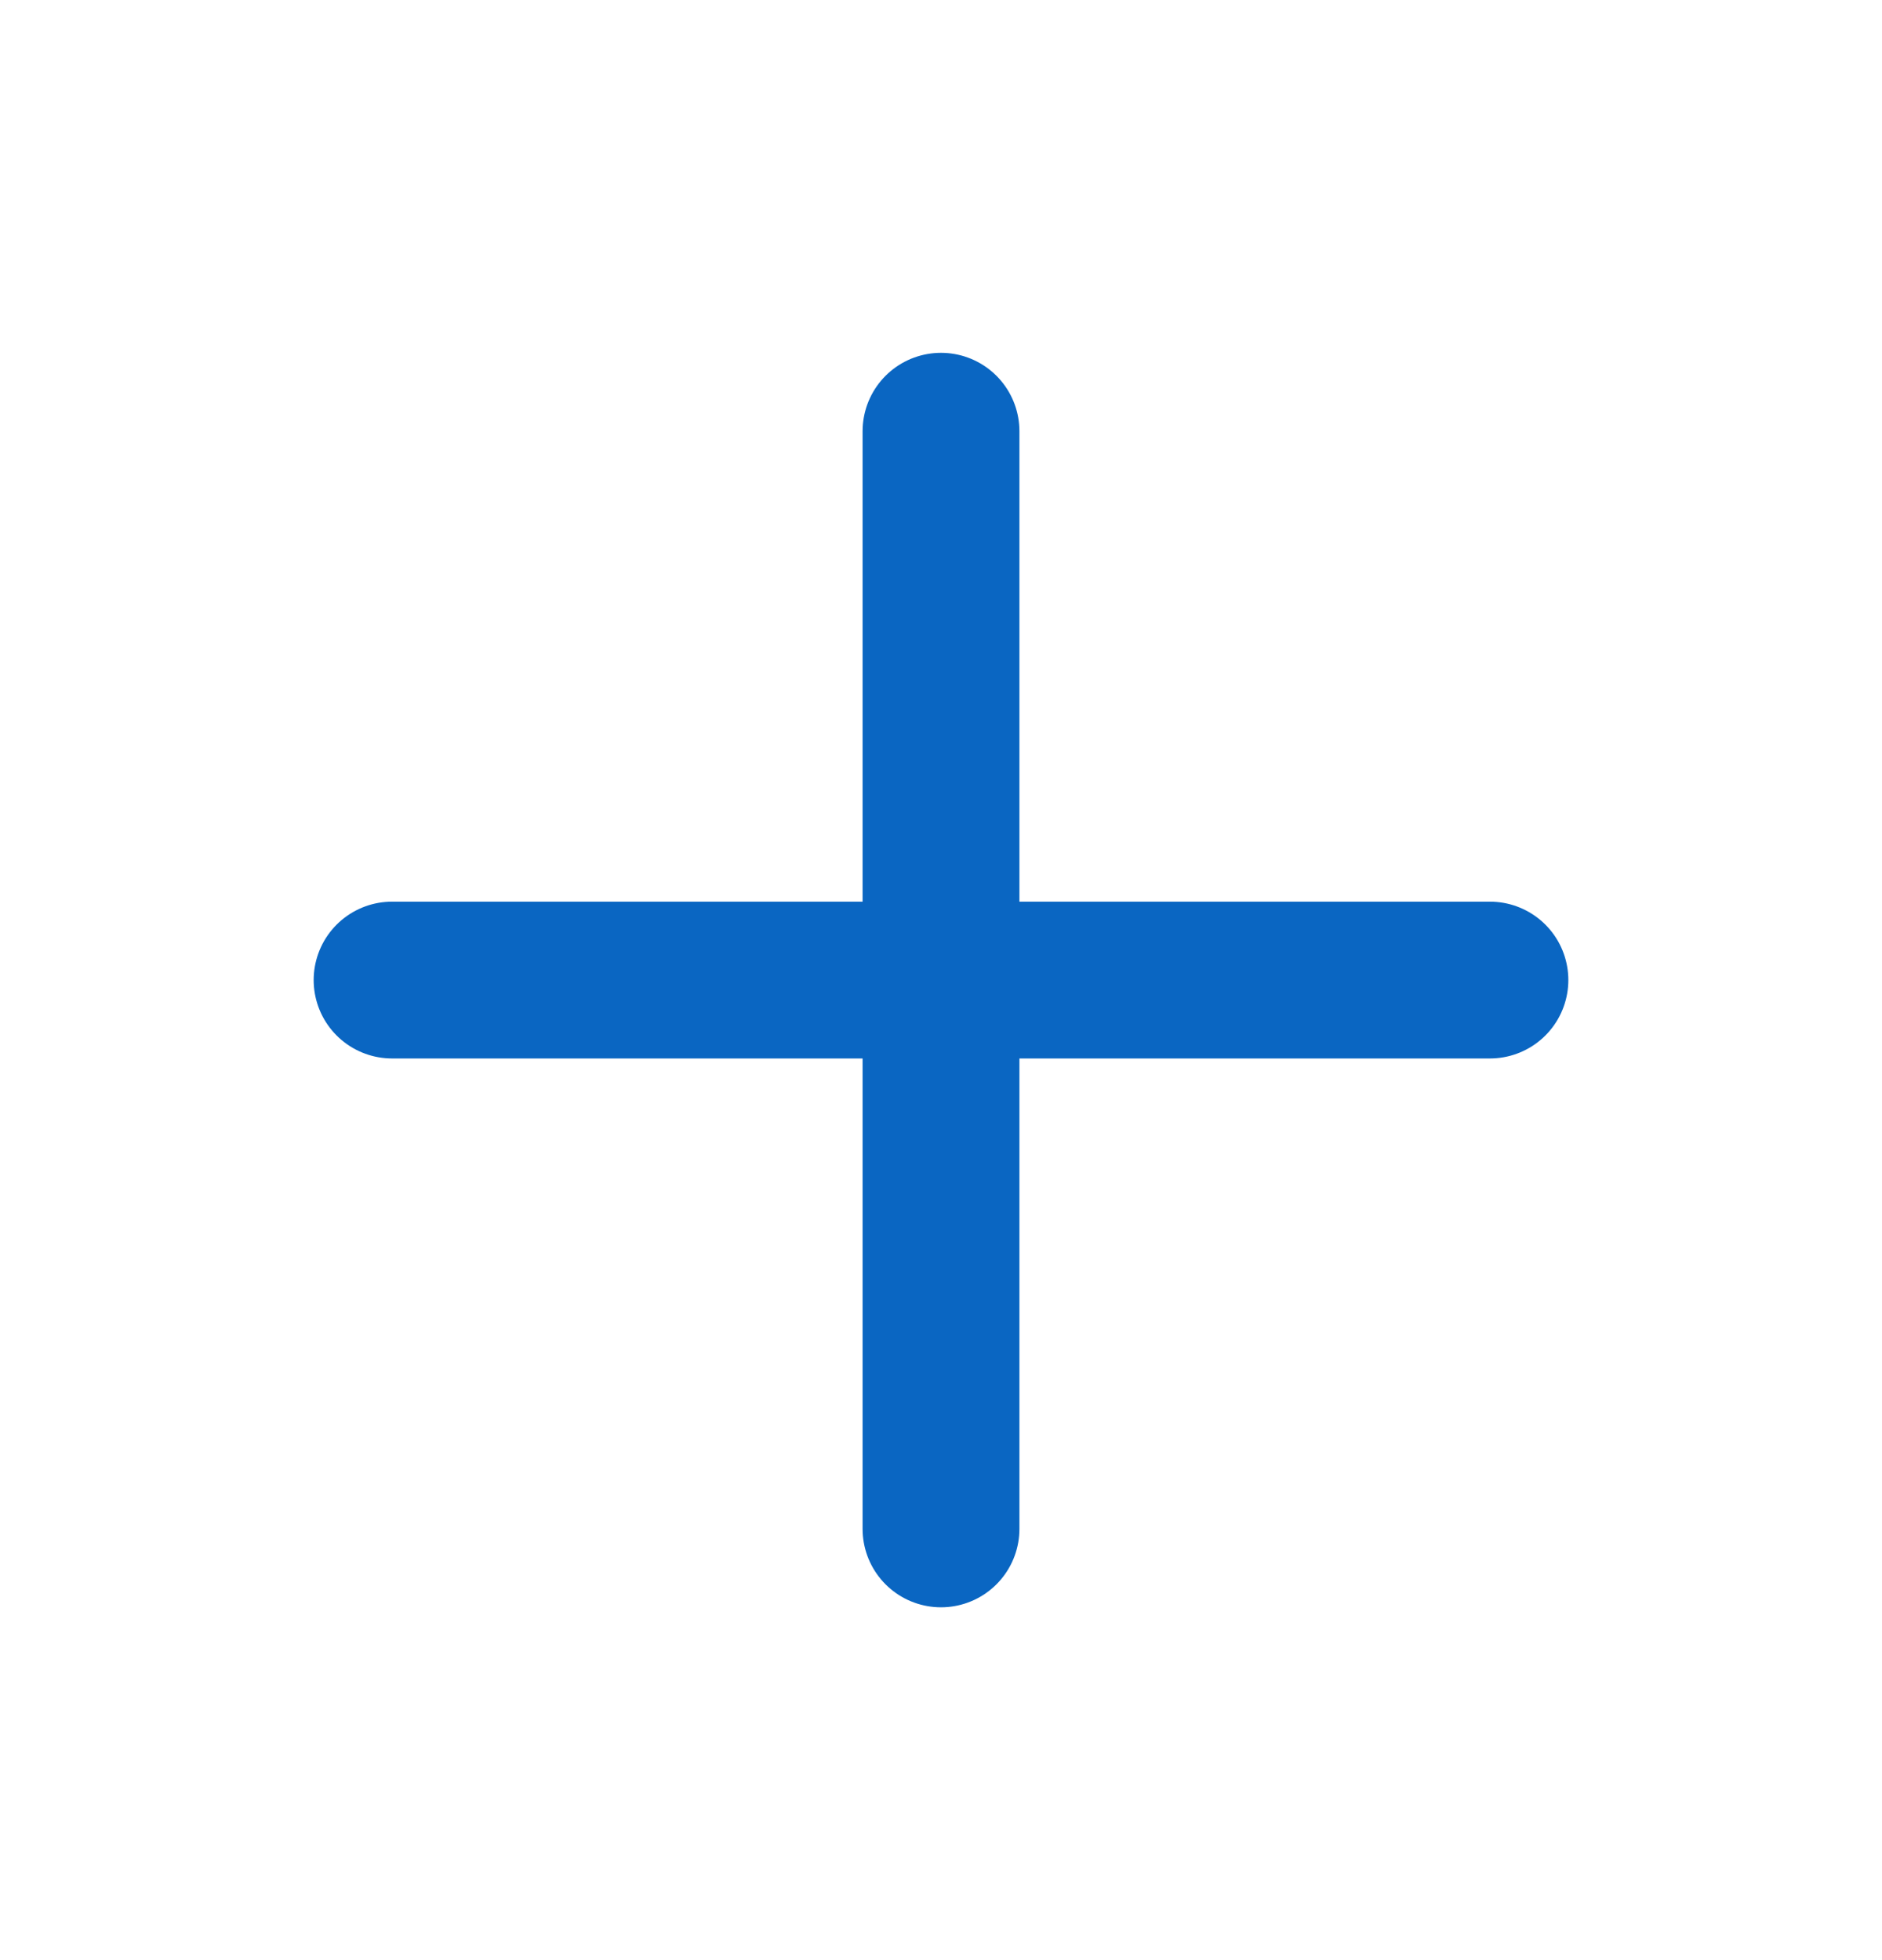<svg width="24" height="25" viewBox="0 0 24 25" fill="none"
                                xmlns="http://www.w3.org/2000/svg">
                                <path d="M12 5.5V19.5" stroke="#0A66C2" stroke-width="2" stroke-linecap="round"
                                    stroke-linejoin="round" />
                                <path d="M5 12.5H19" stroke="#0A66C2" stroke-width="2" stroke-linecap="round"
                                    stroke-linejoin="round" />
                            </svg>